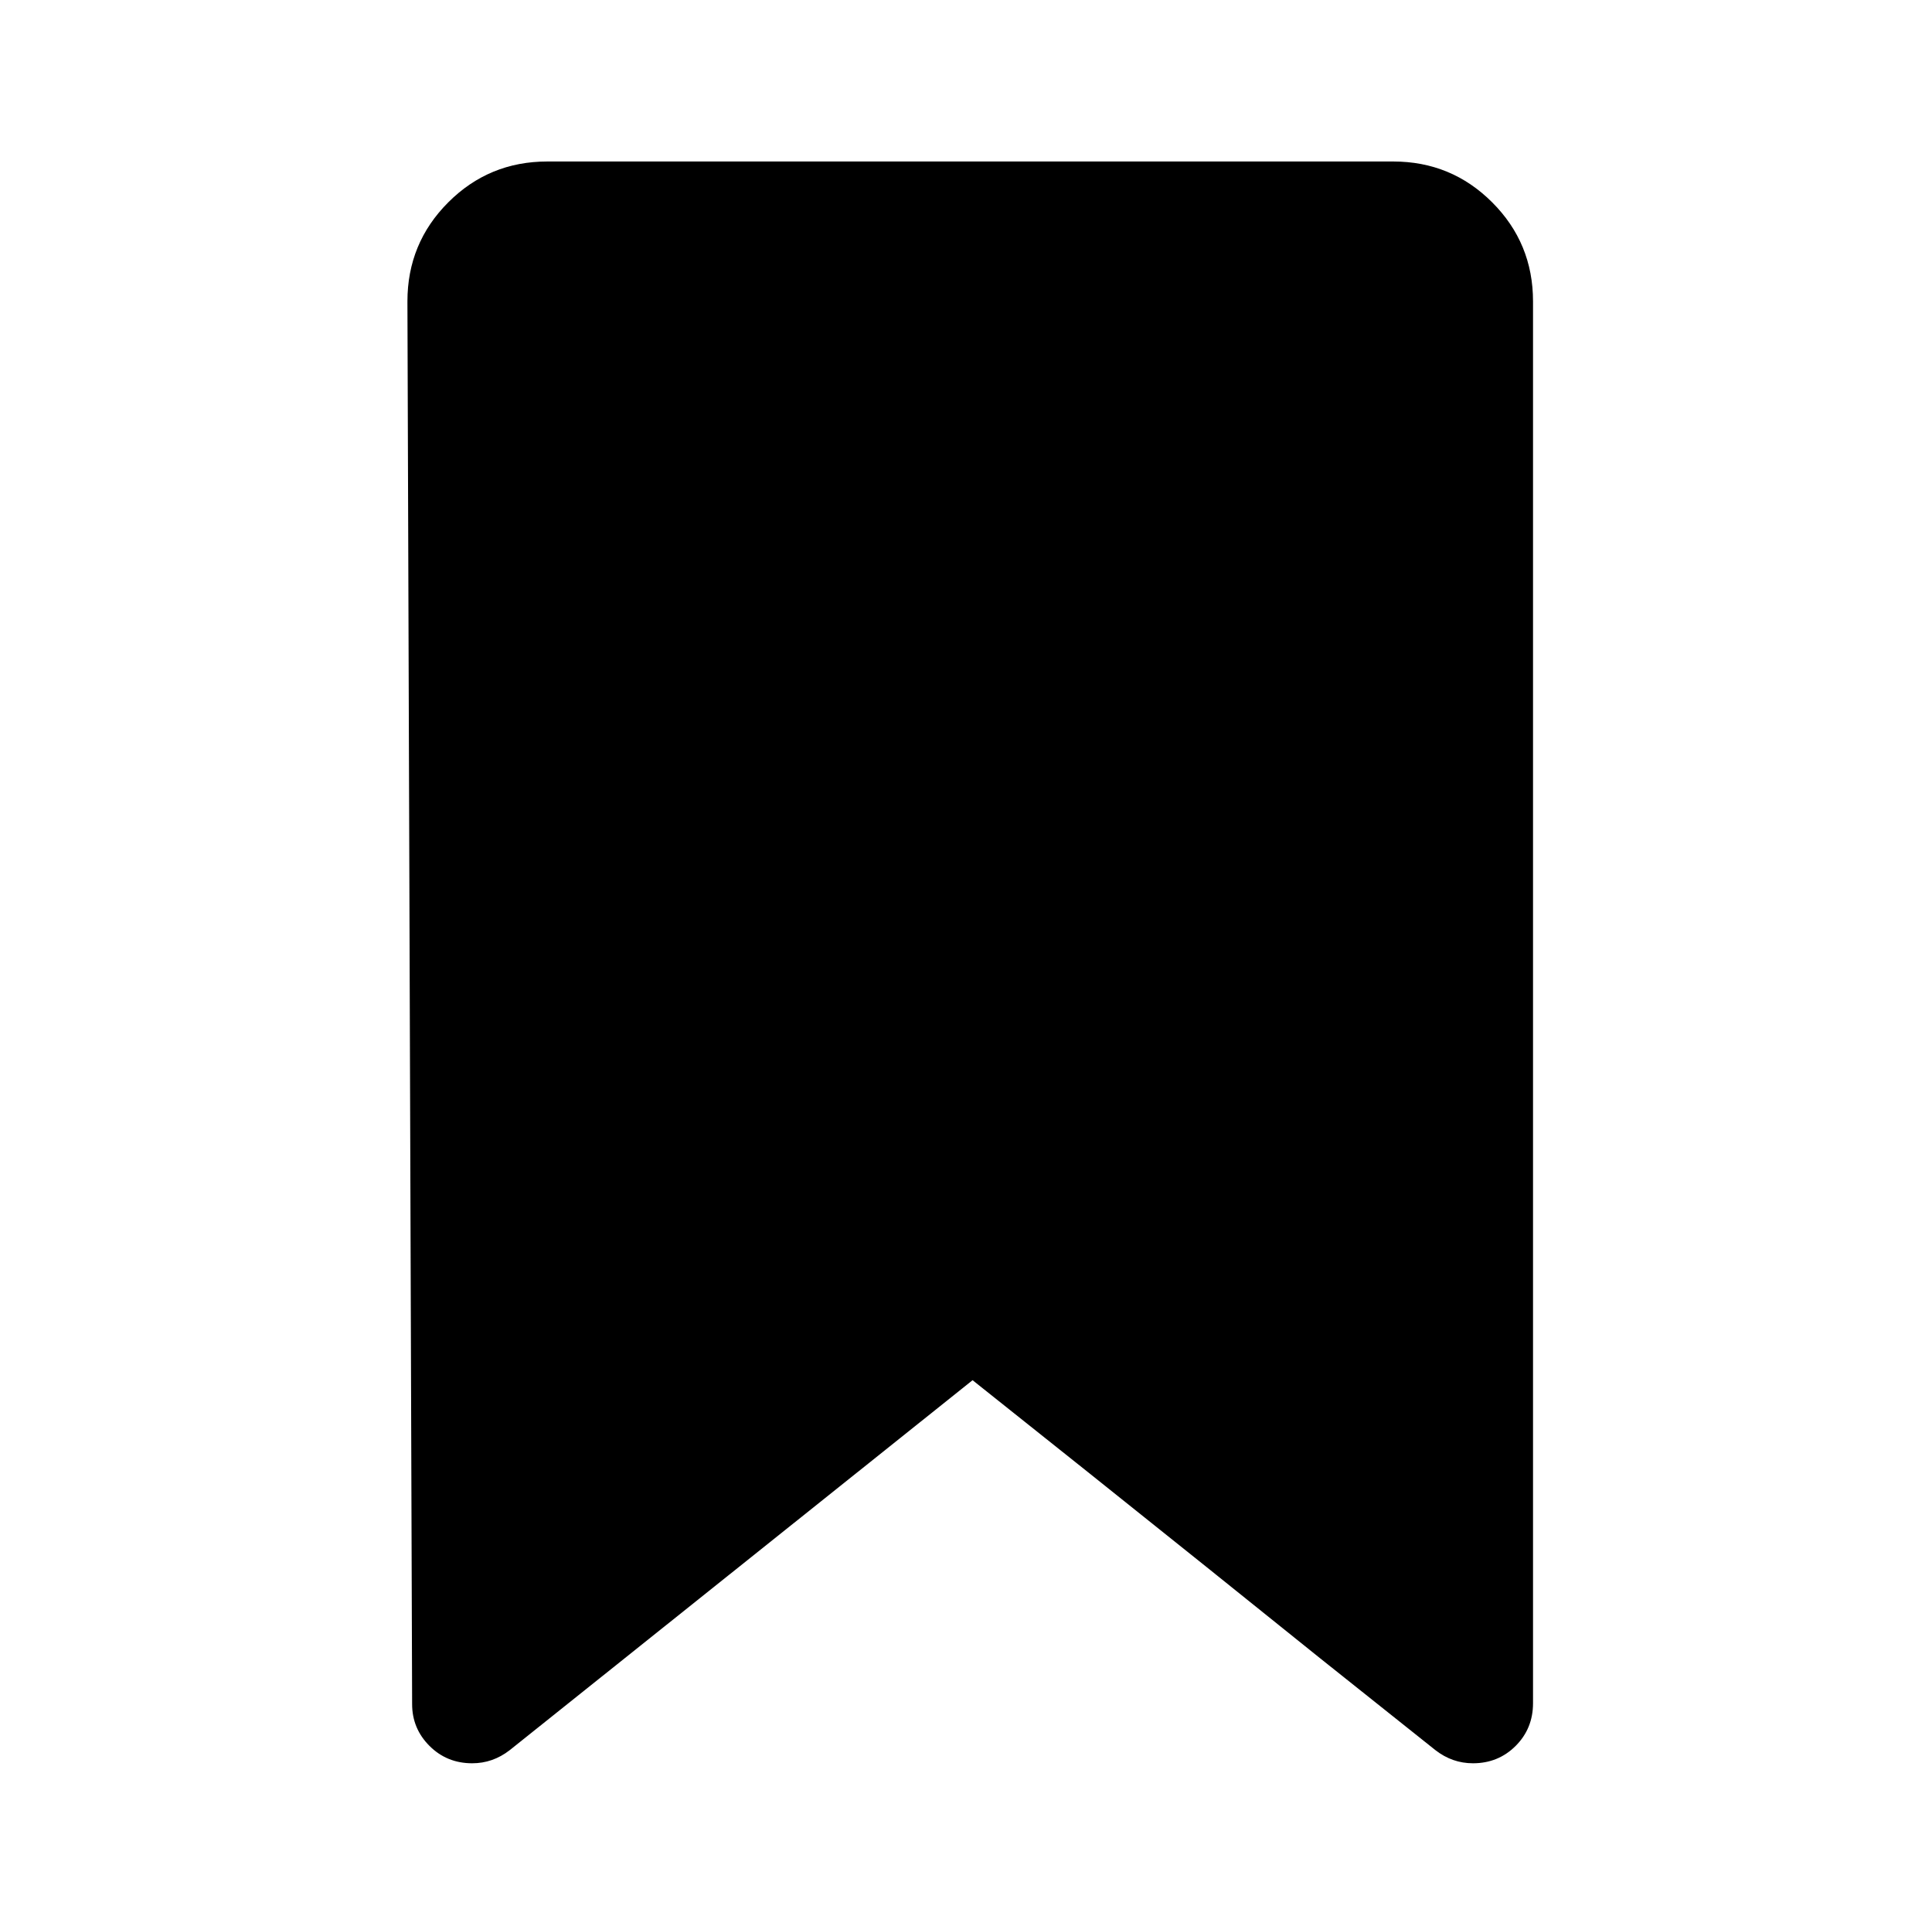 <?xml version="1.0" standalone="no"?>
<!DOCTYPE svg PUBLIC "-//W3C//DTD SVG 1.1//EN" "http://www.w3.org/Graphics/SVG/1.1/DTD/svg11.dtd" >
<svg xmlns="http://www.w3.org/2000/svg" xmlns:xlink="http://www.w3.org/1999/xlink" version="1.1" viewBox="-10 0 2058 2048">
   <path fill="currentColor"
d="M573 172h901q62 0 105.5 43.5t43.5 105.5v1493q0 27 -18.5 45.5t-45.5 18.5q-22 0 -40 -14l-123 -98q-123 -99 -247 -198l-123 -98l-493 394q-18 14 -40 14q-27 0 -45.5 -18.5t-18.5 -44.5l-5 -1493v-1q0 -62 43.5 -105.5t105.5 -43.5z" />
</svg>
